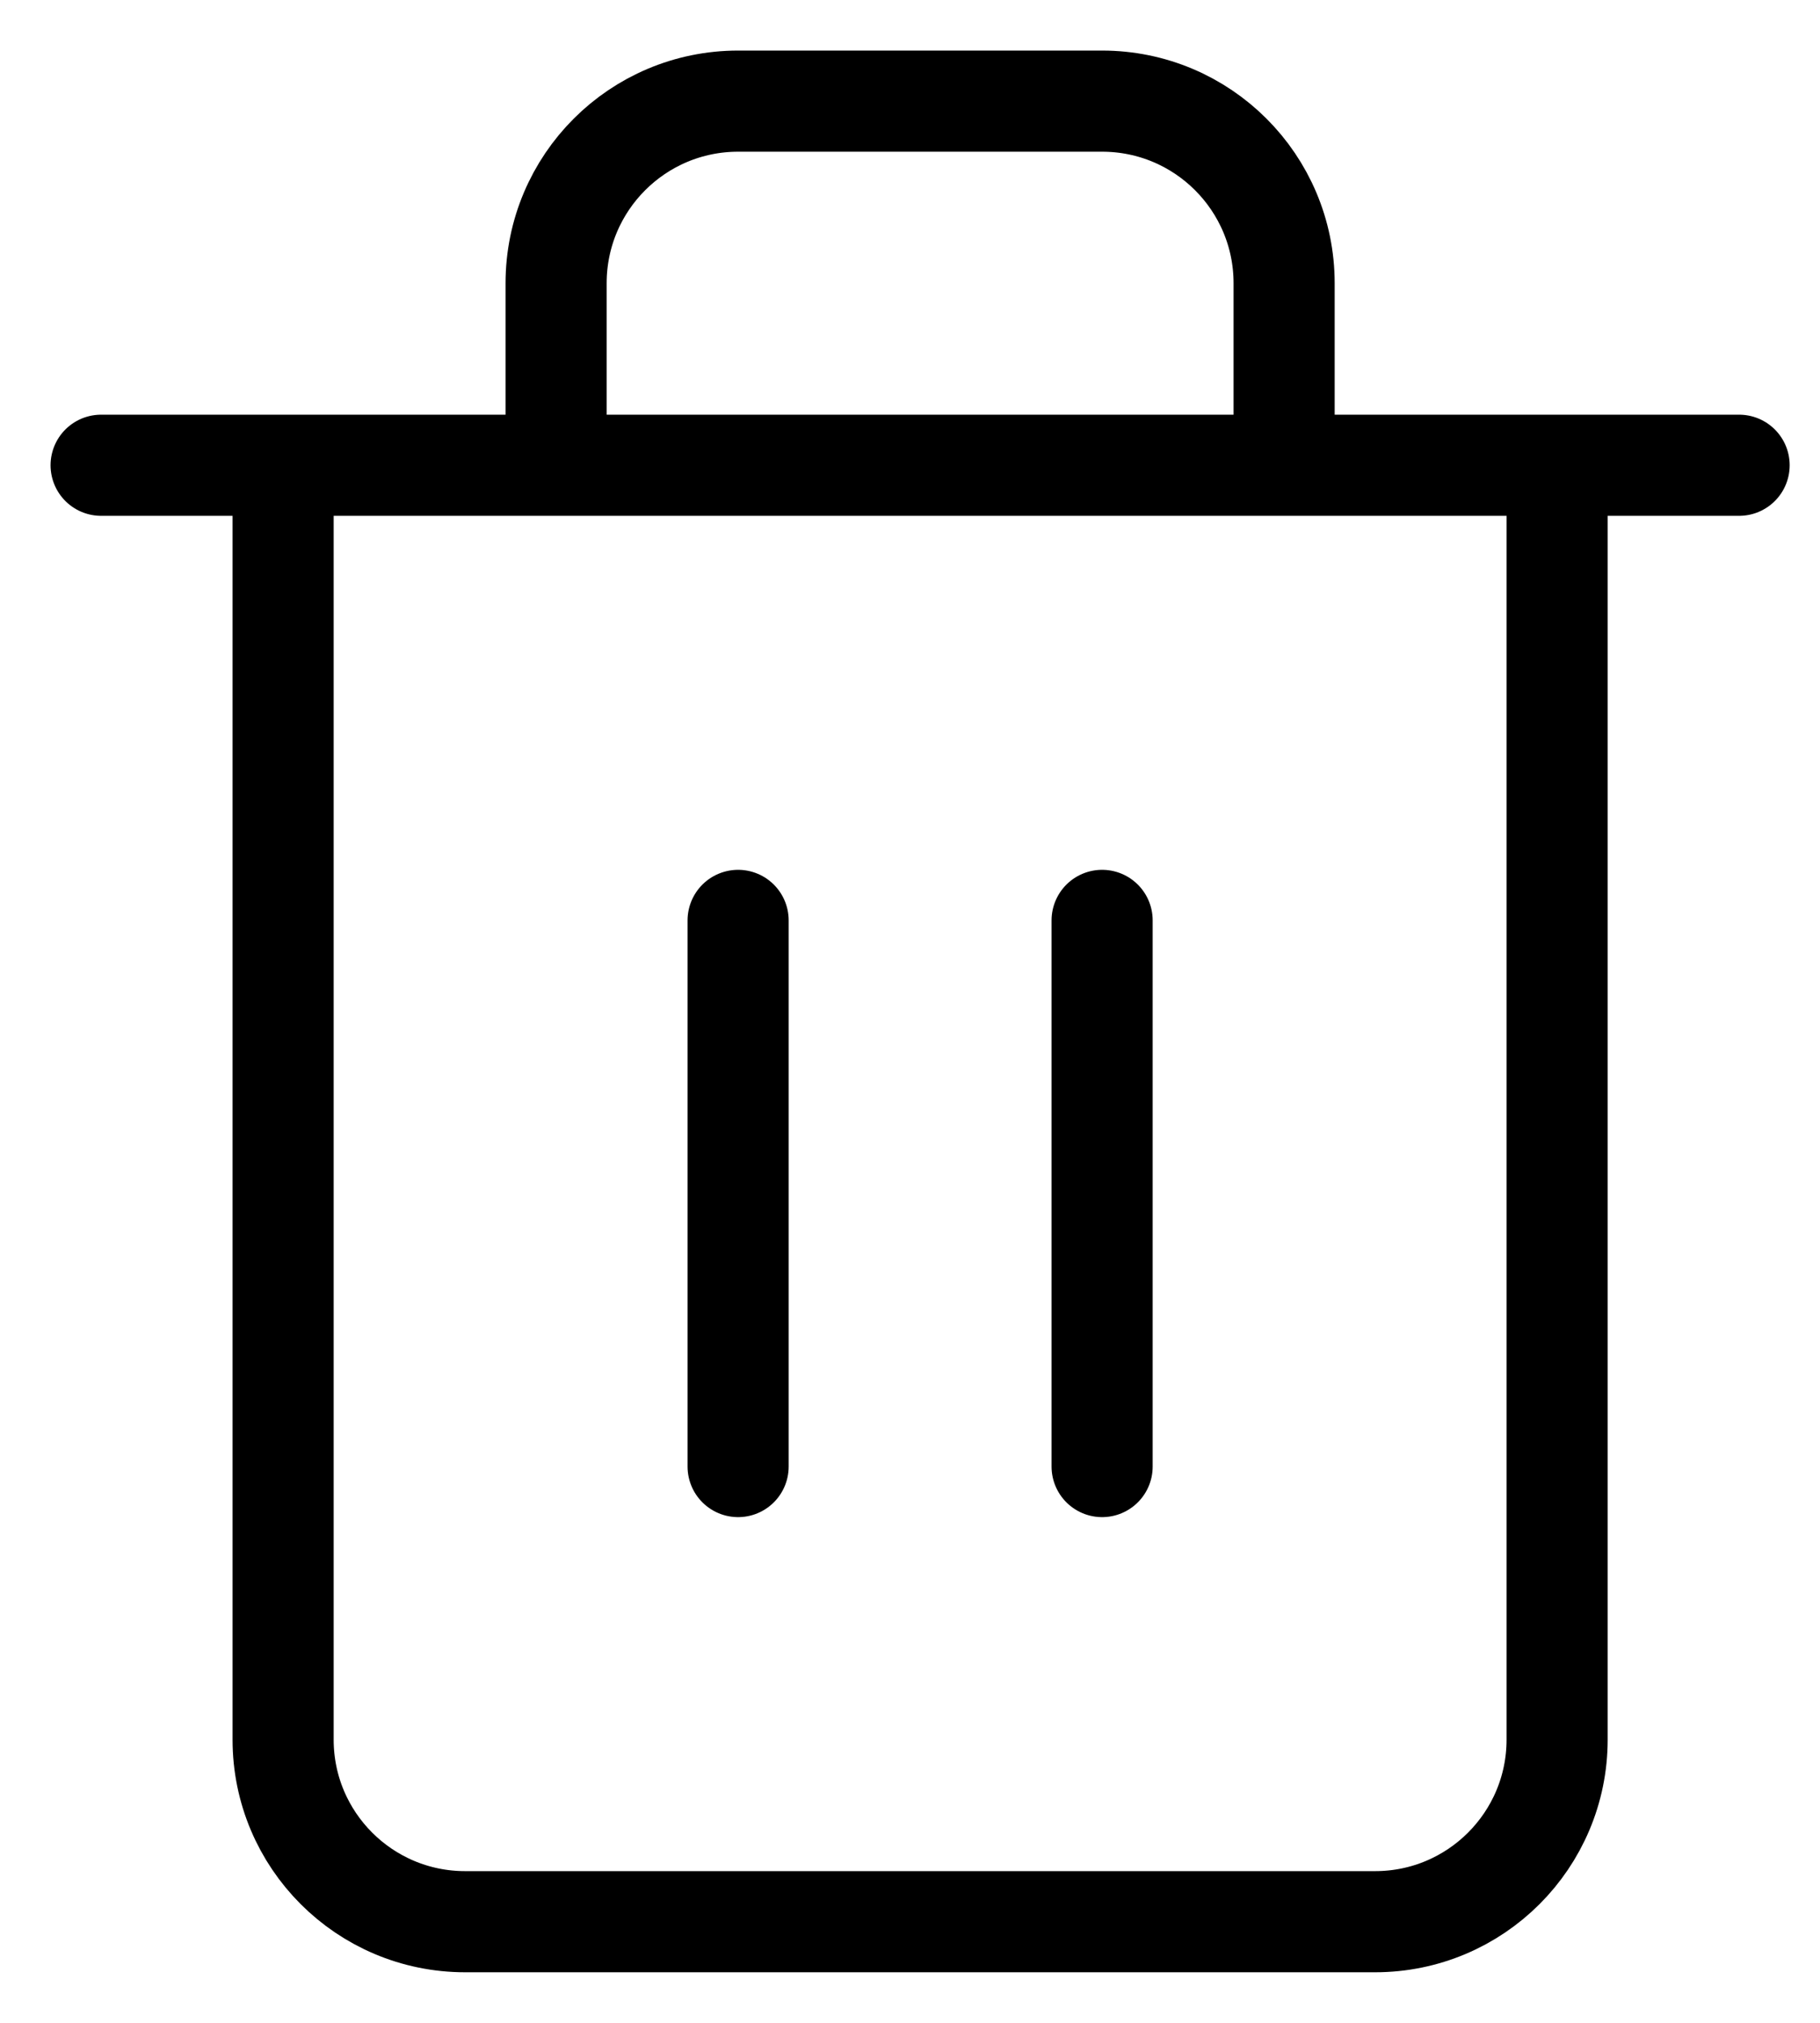 <svg width="18" height="20" viewBox="0 0 18 20" fill="none" xmlns="http://www.w3.org/2000/svg">
<path d="M1 4.6H17.2M2.8 4.6V17.2C2.8 18.194 3.606 19 4.6 19H13.6C14.594 19 15.4 18.194 15.4 17.2V4.6M5.5 4.6V2.8C5.5 1.806 6.306 1 7.3 1H10.9C11.894 1 12.7 1.806 12.7 2.8V4.6" stroke="black" stroke-linecap="round" stroke-linejoin="round"/>
<path d="M10.9 9.1V14.5" stroke="black" stroke-linecap="round" stroke-linejoin="round"/>
<path d="M7.3 9.1V14.5" stroke="black" stroke-linecap="round" stroke-linejoin="round"/>
</svg>
